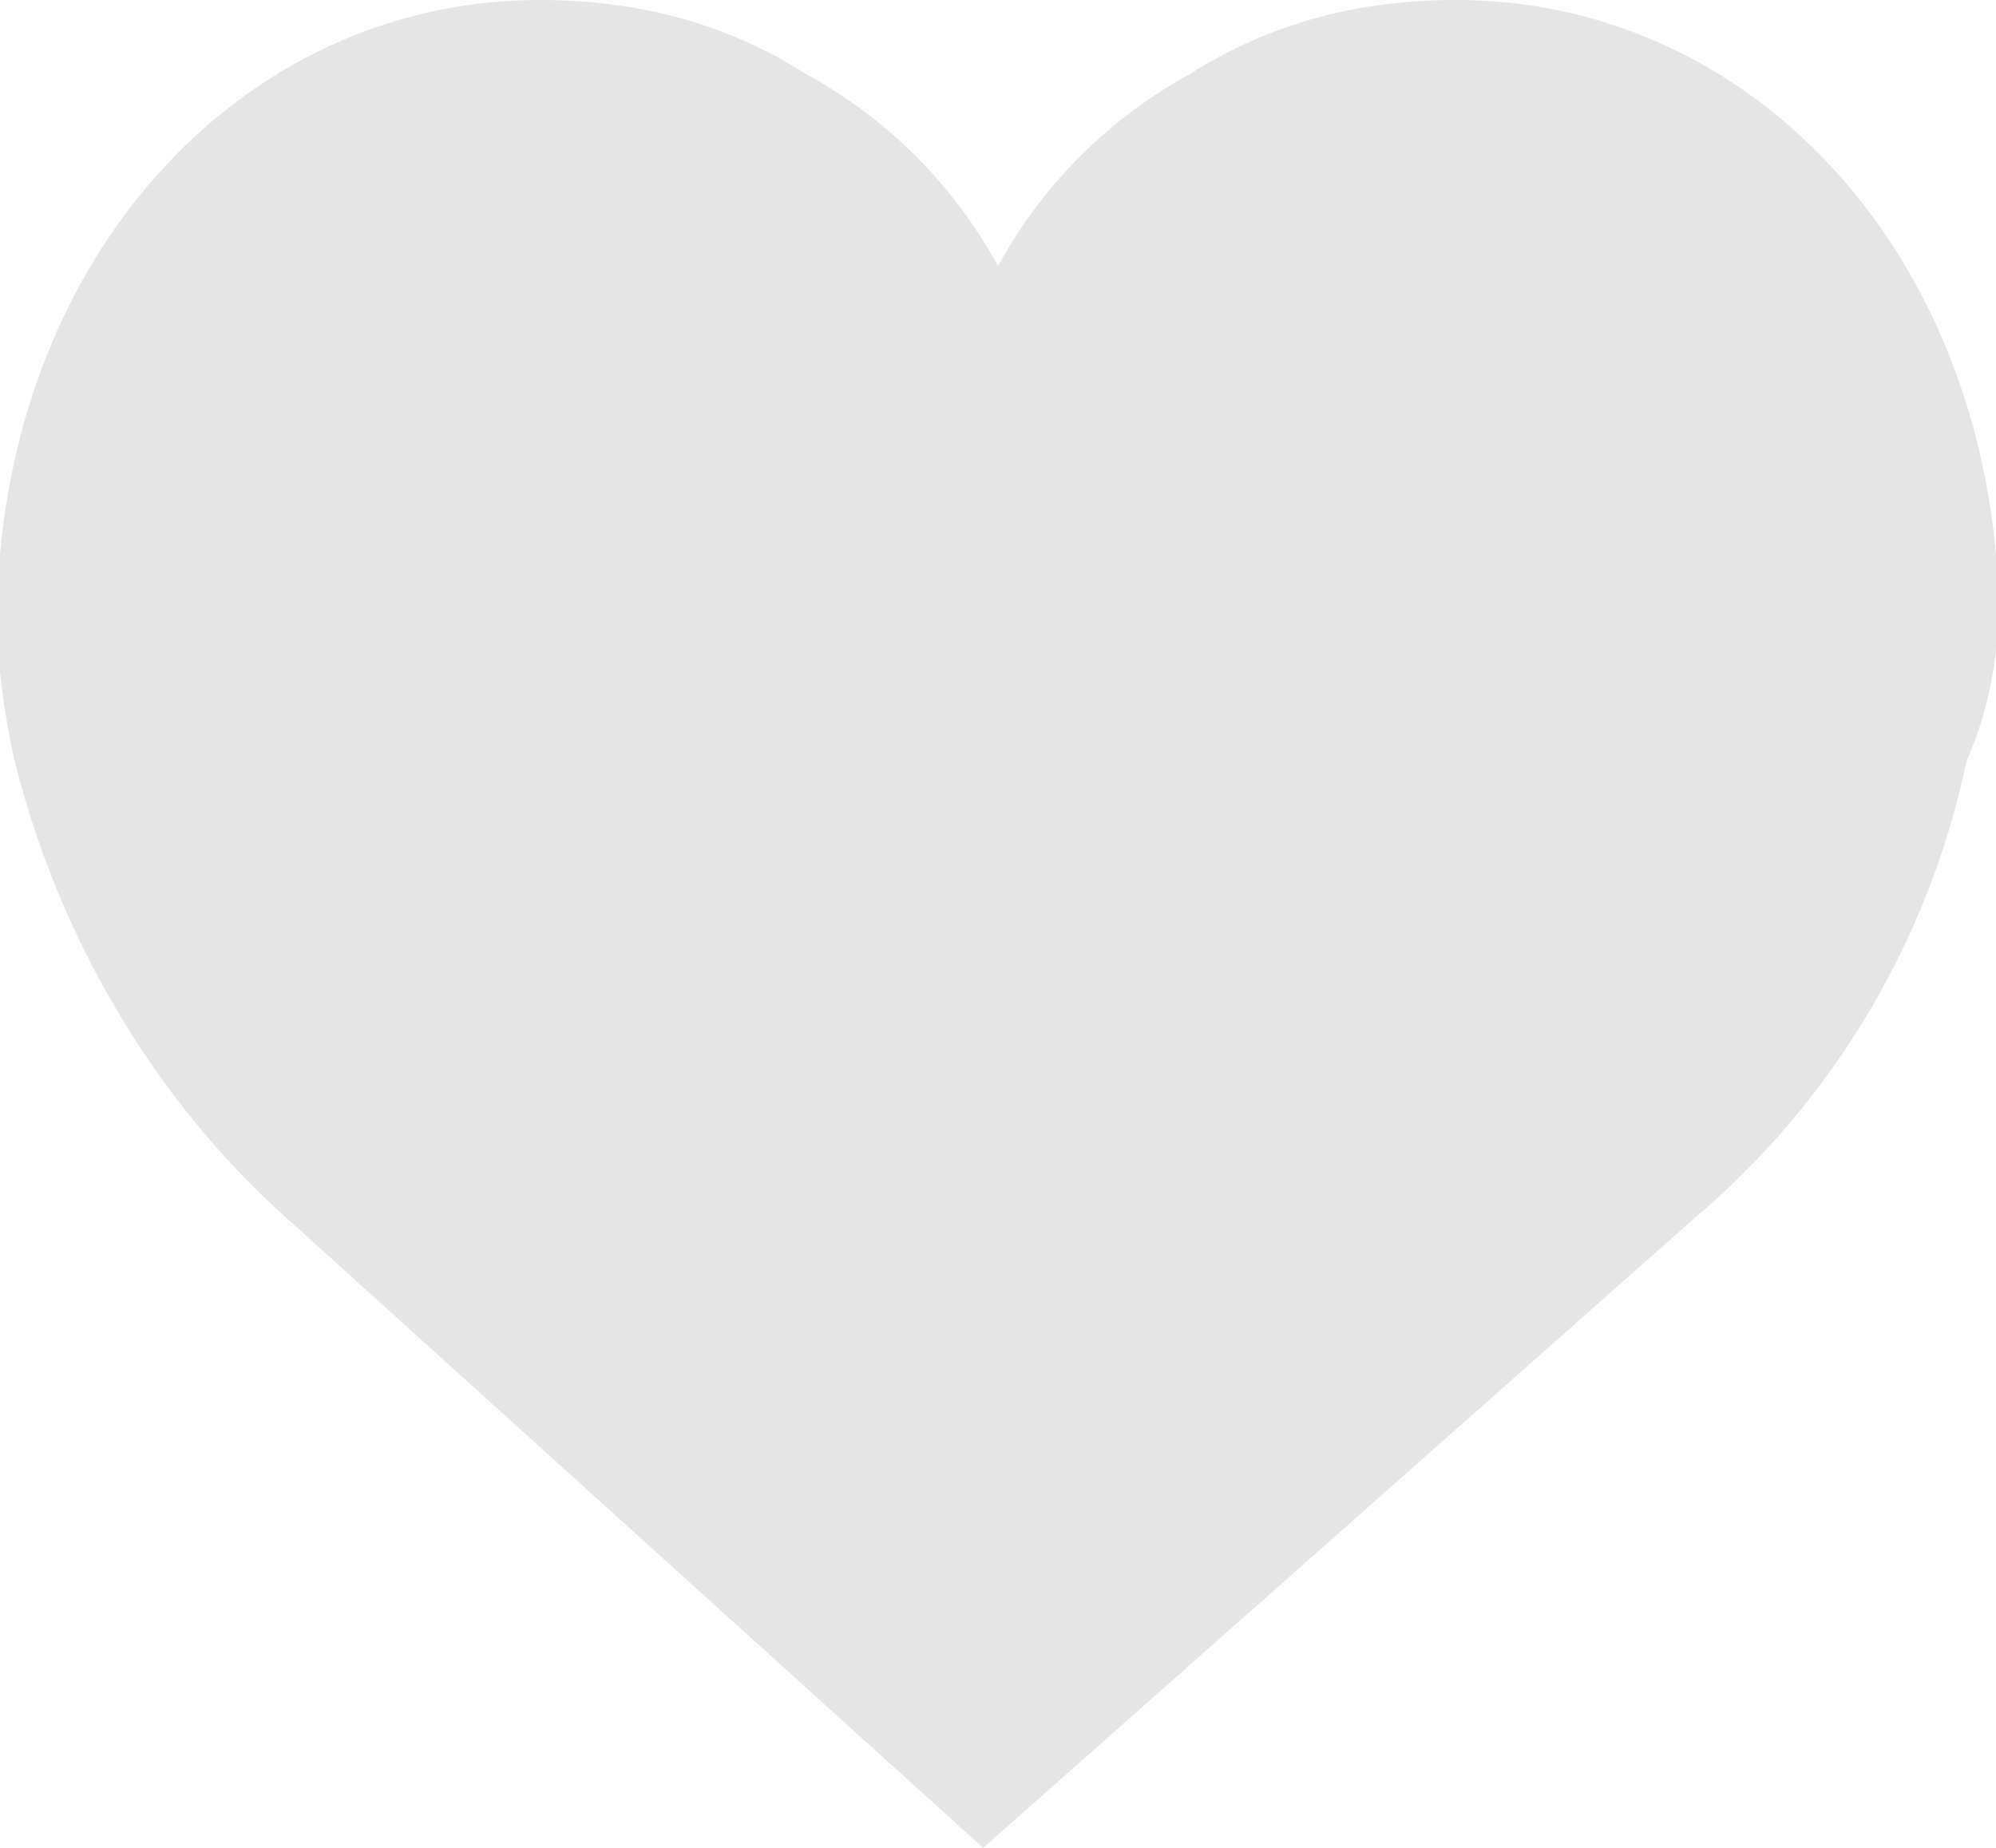 <?xml version="1.0" encoding="utf-8"?>
<!-- Generator: Adobe Illustrator 23.0.1, SVG Export Plug-In . SVG Version: 6.00 Build 0)  -->
<svg version="1.1" id="Слой_1" xmlns="http://www.w3.org/2000/svg" xmlns:xlink="http://www.w3.org/1999/xlink" x="0px" y="0px"
	 viewBox="0 0 27 25" style="enable-background:new 0 0 27 25;" xml:space="preserve">
<style type="text/css">
	.st0{fill:#E5E5E5;}
</style>
<path class="st0" d="M27,7.5C26.6,3.1,23.5,0,19.7,0c-1.3,0-2.5,0.3-3.6,1c-1.1,0.6-2,1.5-2.6,2.6c-0.6-1.1-1.5-2-2.6-2.6
	C9.8,0.3,8.6,0,7.3,0C3.5,0,0.4,3.1,0,7.5c-0.1,1,0,1.9,0.2,2.8c0.6,2.4,1.9,4.6,3.7,6.2l9.4,8.5l9.6-8.5c1.9-1.6,3.2-3.8,3.7-6.2
	C27,9.4,27.1,8.4,27,7.5L27,7.5z"/>
</svg>
